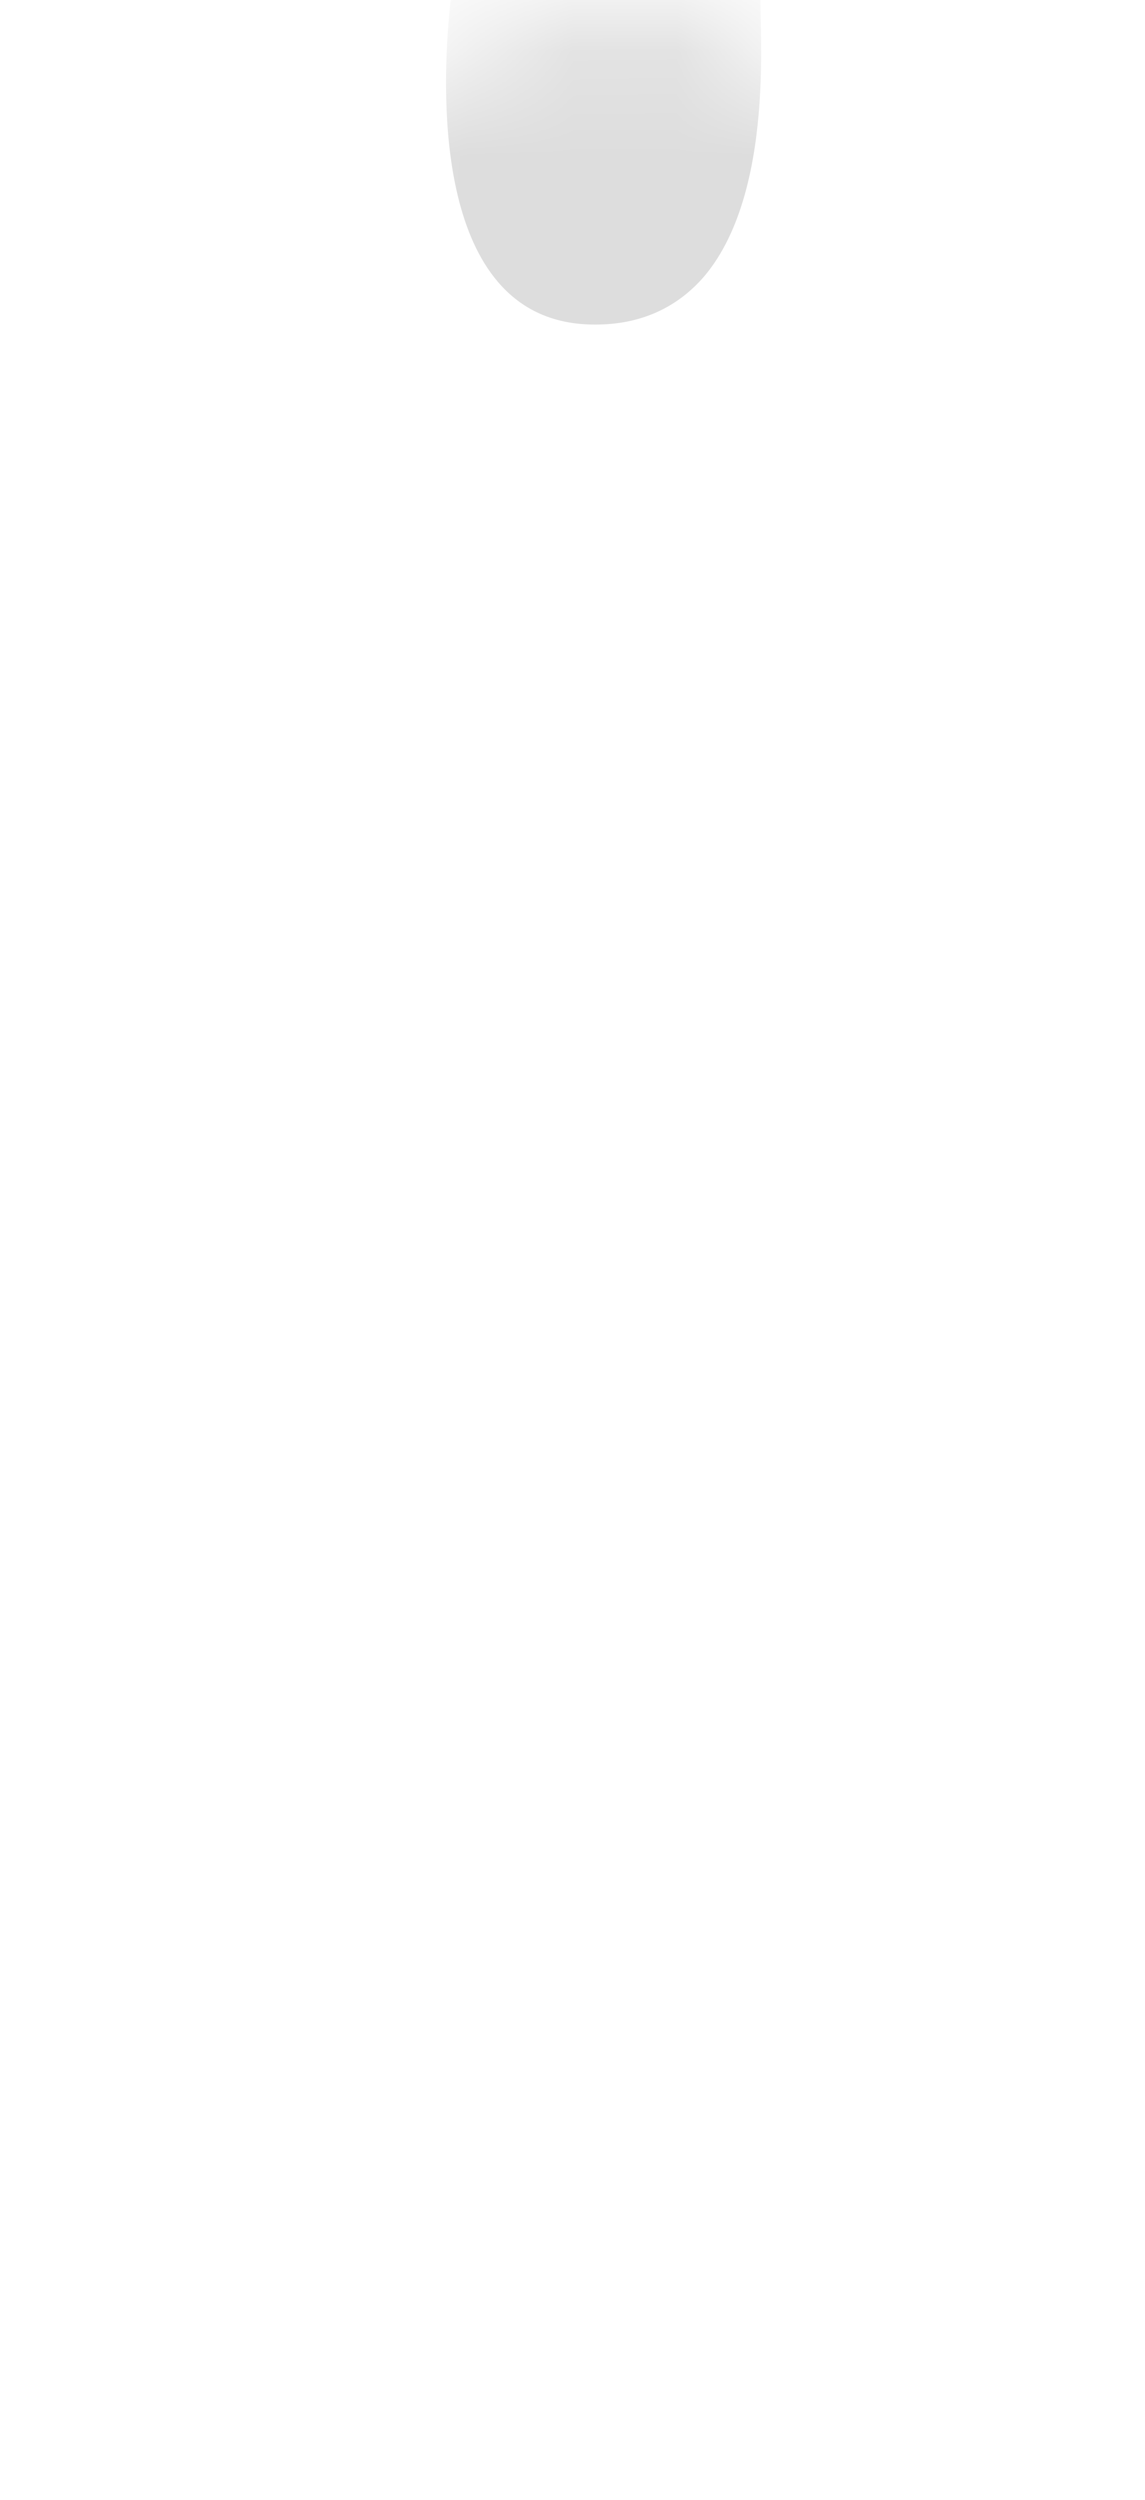 <svg width="11" height="24" viewBox="0 0 11 24" fill="none" xmlns="http://www.w3.org/2000/svg">
<mask id="mask0_254_12122" style="mask-type:luminance" maskUnits="userSpaceOnUse" x="0" y="0" width="11" height="12">
<path d="M0.494 6.757C0.064 4.947 0.534 2.947 1.864 2.107C3.194 1.267 5.434 -0.293 6.534 0.127C7.634 0.557 7.754 1.047 8.484 1.367C9.214 1.677 10.384 3.157 10.284 5.167C10.184 7.167 8.514 8.577 8.164 9.377C7.814 10.177 5.244 12.567 3.554 10.927C1.874 9.287 1.254 9.957 0.494 6.757Z" fill="white"/>
</mask>
<g mask="url(#mask0_254_12122)">
<path d="M5.713 3.116C5.323 3.116 5.013 2.976 4.783 2.706C4.033 1.826 4.353 -0.164 4.353 -0.184L7.313 -0.054C7.263 -0.014 7.503 1.786 6.763 2.656C6.503 2.956 6.153 3.116 5.723 3.116H5.703H5.713Z" fill="#DDDDDD"/>
</g>
</svg>
